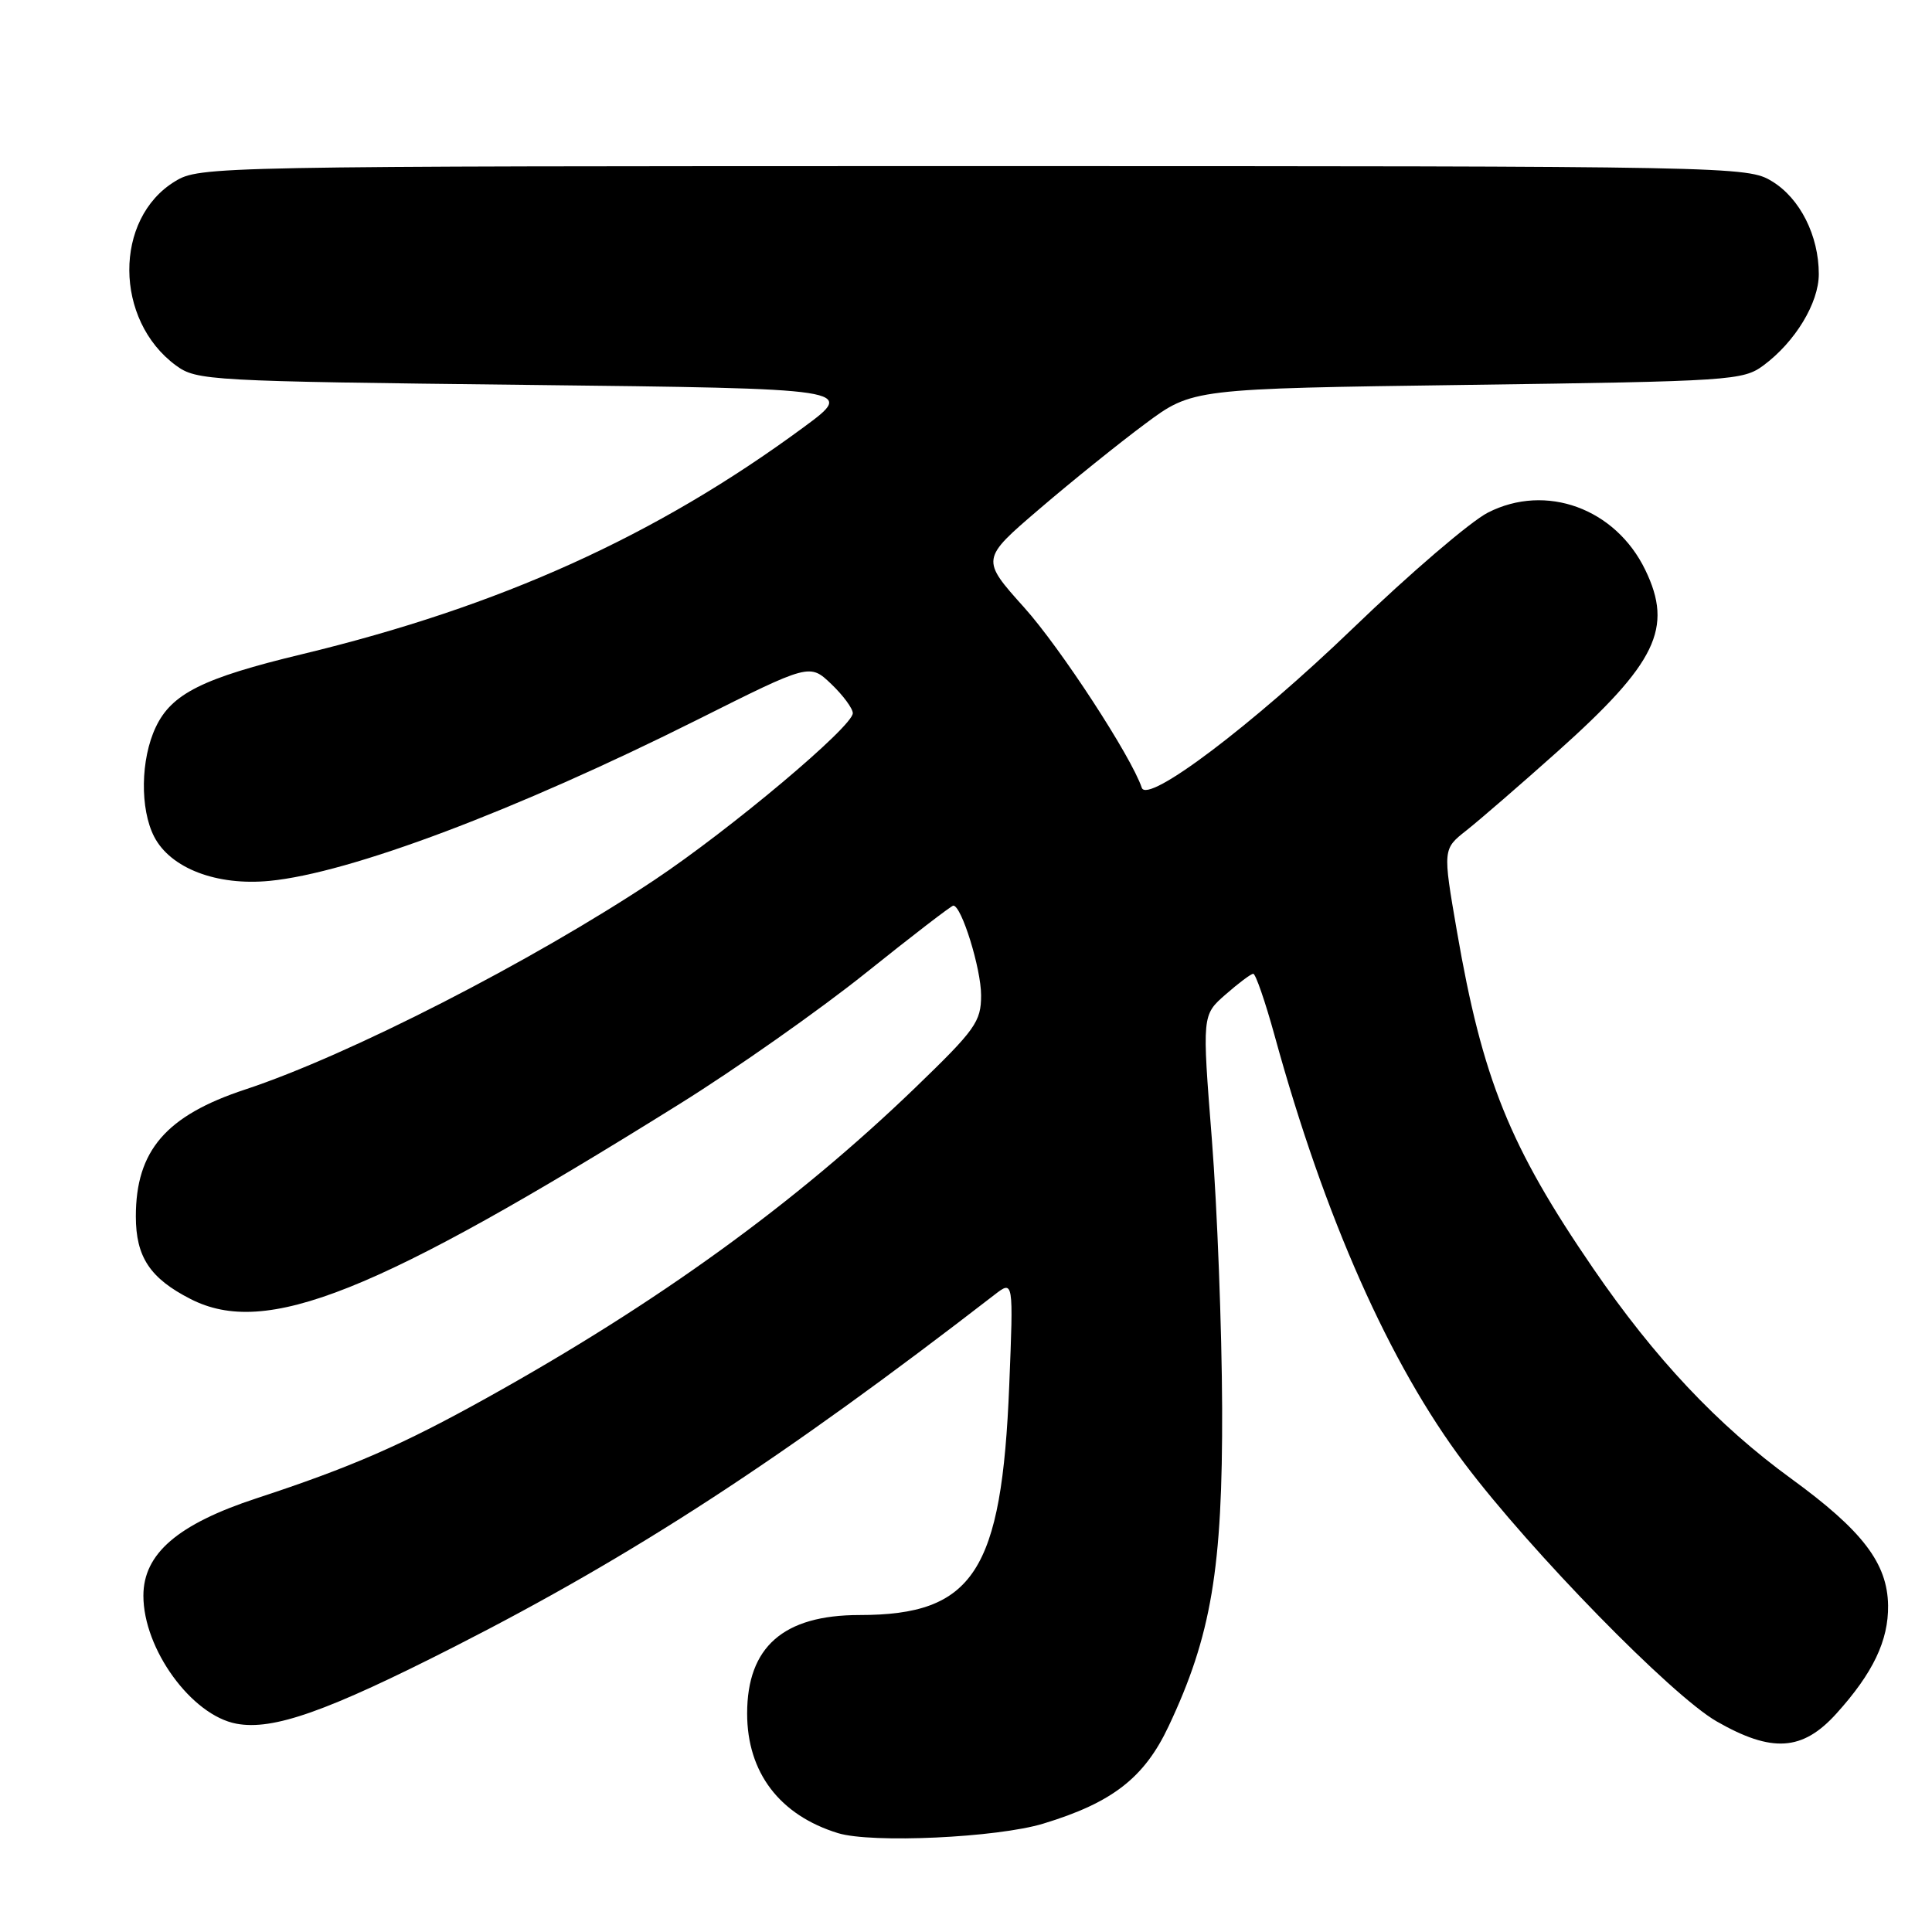 <?xml version="1.0" encoding="UTF-8" standalone="no"?>
<!DOCTYPE svg PUBLIC "-//W3C//DTD SVG 1.1//EN" "http://www.w3.org/Graphics/SVG/1.1/DTD/svg11.dtd" >
<svg xmlns="http://www.w3.org/2000/svg" xmlns:xlink="http://www.w3.org/1999/xlink" version="1.1" viewBox="0 0 256 256">
 <g >
 <path fill="currentColor"
d=" M 138.24 241.64 C 147.39 238.86 151.63 235.57 154.85 228.73 C 160.51 216.74 162.01 207.83 161.94 186.56 C 161.90 176.08 161.29 160.07 160.58 151.00 C 159.28 134.50 159.28 134.50 162.39 131.78 C 164.10 130.28 165.75 129.04 166.06 129.03 C 166.37 129.01 167.65 132.71 168.90 137.25 C 175.52 161.33 184.14 180.76 194.06 193.92 C 202.87 205.62 221.50 224.67 227.46 228.09 C 234.79 232.29 238.84 232.03 243.33 227.06 C 248.19 221.68 250.24 217.38 250.18 212.73 C 250.10 207.13 246.79 202.81 237.33 195.92 C 227.61 188.85 219.27 179.99 211.09 168.05 C 200.02 151.89 196.43 142.99 193.04 123.34 C 191.17 112.50 191.17 112.50 194.34 110.01 C 196.08 108.63 201.49 103.95 206.37 99.59 C 219.50 87.85 221.74 83.23 218.01 75.52 C 214.06 67.36 204.84 64.00 197.16 67.92 C 194.86 69.09 186.79 76.00 179.24 83.28 C 165.93 96.09 152.03 106.59 151.29 104.38 C 149.92 100.27 140.51 85.84 135.73 80.52 C 129.96 74.09 129.96 74.09 137.73 67.44 C 142.00 63.78 148.31 58.70 151.75 56.15 C 158.00 51.50 158.00 51.50 194.43 51.00 C 229.41 50.52 230.97 50.42 233.68 48.41 C 237.88 45.29 241.00 40.14 241.00 36.32 C 241.00 31.22 238.51 26.28 234.81 24.03 C 231.55 22.04 230.05 22.01 129.00 22.01 C 27.95 22.01 26.45 22.04 23.19 24.03 C 15.06 28.98 15.13 42.42 23.32 48.43 C 26.05 50.43 27.63 50.52 69.78 51.00 C 113.42 51.50 113.42 51.50 106.46 56.63 C 86.94 71.01 66.33 80.34 40.00 86.69 C 26.87 89.85 22.74 91.91 20.64 96.35 C 18.62 100.61 18.53 107.18 20.43 110.87 C 22.60 115.06 28.72 117.40 35.73 116.72 C 46.38 115.69 68.30 107.43 92.40 95.37 C 107.29 87.91 107.29 87.91 110.15 90.64 C 111.72 92.14 113.00 93.88 113.00 94.50 C 113.00 96.27 96.80 109.88 86.69 116.62 C 70.47 127.41 46.19 139.84 32.50 144.36 C 22.00 147.82 18.00 152.46 18.00 161.18 C 18.00 166.55 19.88 169.39 25.26 172.13 C 35.24 177.23 49.63 171.49 90.03 146.29 C 97.48 141.65 108.58 133.84 114.71 128.93 C 120.84 124.02 126.06 120.00 126.32 120.00 C 127.41 120.00 130.00 128.35 130.00 131.88 C 130.00 135.39 129.26 136.42 121.25 144.15 C 105.38 159.44 87.21 172.60 64.50 185.23 C 53.33 191.45 46.49 194.43 34.00 198.53 C 23.55 201.96 19.00 205.88 19.00 211.44 C 19.00 218.51 25.38 227.29 31.33 228.40 C 36.19 229.31 43.31 226.80 60.28 218.16 C 84.12 206.02 103.66 193.29 131.78 171.56 C 134.29 169.62 134.29 169.62 133.73 183.56 C 132.74 208.27 129.00 214.00 113.89 214.00 C 103.81 214.00 99.00 218.22 99.00 227.05 C 99.00 234.86 103.30 240.52 111.04 242.90 C 115.51 244.27 132.12 243.50 138.24 241.64 Z "/>
</g>
</svg>